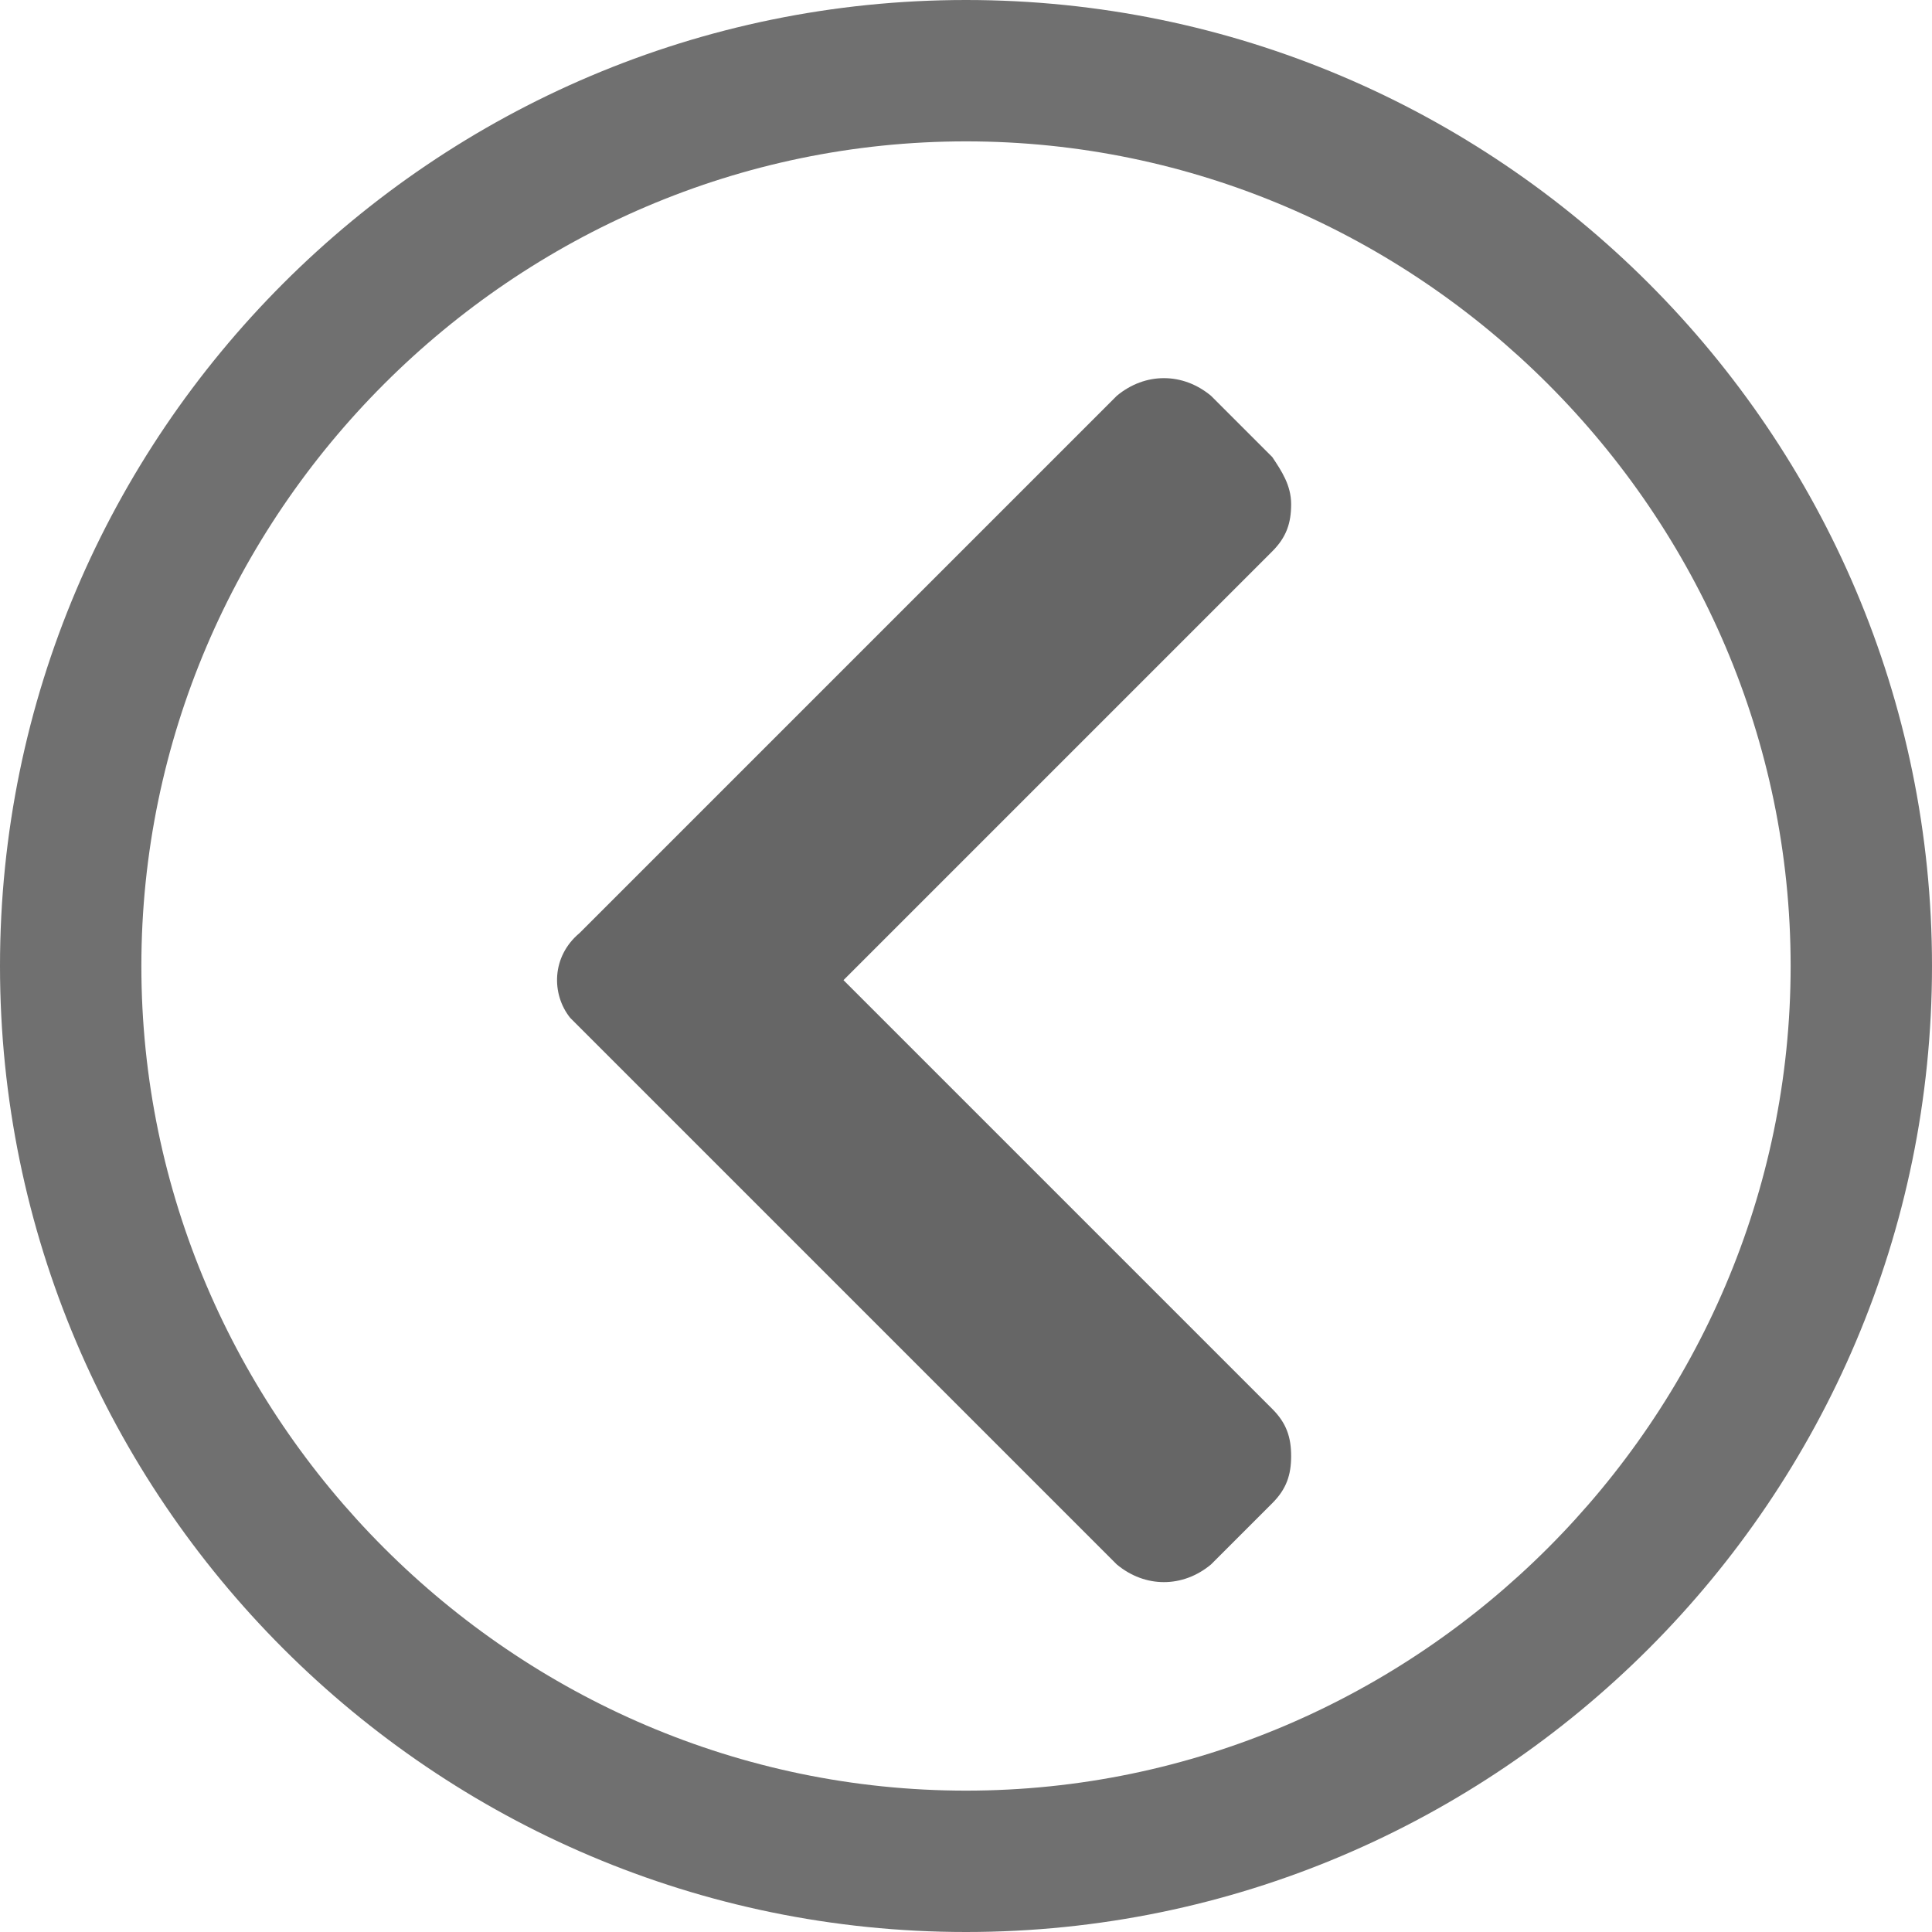 <?xml version="1.0" encoding="utf-8"?>
<!-- Generator: Adobe Illustrator 23.0.1, SVG Export Plug-In . SVG Version: 6.00 Build 0)  -->
<svg version="1.1" id="Layer_1" xmlns="http://www.w3.org/2000/svg" xmlns:xlink="http://www.w3.org/1999/xlink" x="0px" y="0px"
	 viewBox="0 0 41 41" style="enable-background:new 0 0 41 41;" xml:space="preserve">
<style type="text/css">
	.st0{fill:#666666;}
	.st1{fill:none;}
	.st2{fill:#707070;}
</style>
<g transform="translate(-30 -8609)">
	<path class="st0" d="M42.3,8628.8c-0.6,0.5-0.6,1.3-0.2,1.8c0.1,0.1,0.1,0.1,0.2,0.2l11.4,11.4c0.6,0.5,1.4,0.5,2,0l1.3-1.3
		c0.3-0.3,0.4-0.6,0.4-1c0-0.4-0.1-0.7-0.4-1l-9.1-9.1l9.1-9.1c0.3-0.3,0.4-0.6,0.4-1c0-0.4-0.2-0.7-0.4-1l-1.3-1.3
		c-0.6-0.5-1.4-0.5-2,0L42.3,8628.8z"/>
	<g transform="translate(30 8609)">
		<circle class="st1" cx="20.5" cy="20.5" r="20.5"/>
		<path class="st2" d="M20.5,41C9.2,41,0,31.8,0,20.5S9.2,0,20.5,0S41,9.2,41,20.5S31.8,41,20.5,41z M20.5,3C10.9,3,3,10.9,3,20.5
			S10.9,38,20.5,38S38,30.1,38,20.5S30.1,3,20.5,3z"/>
	</g>
</g>
</svg>
